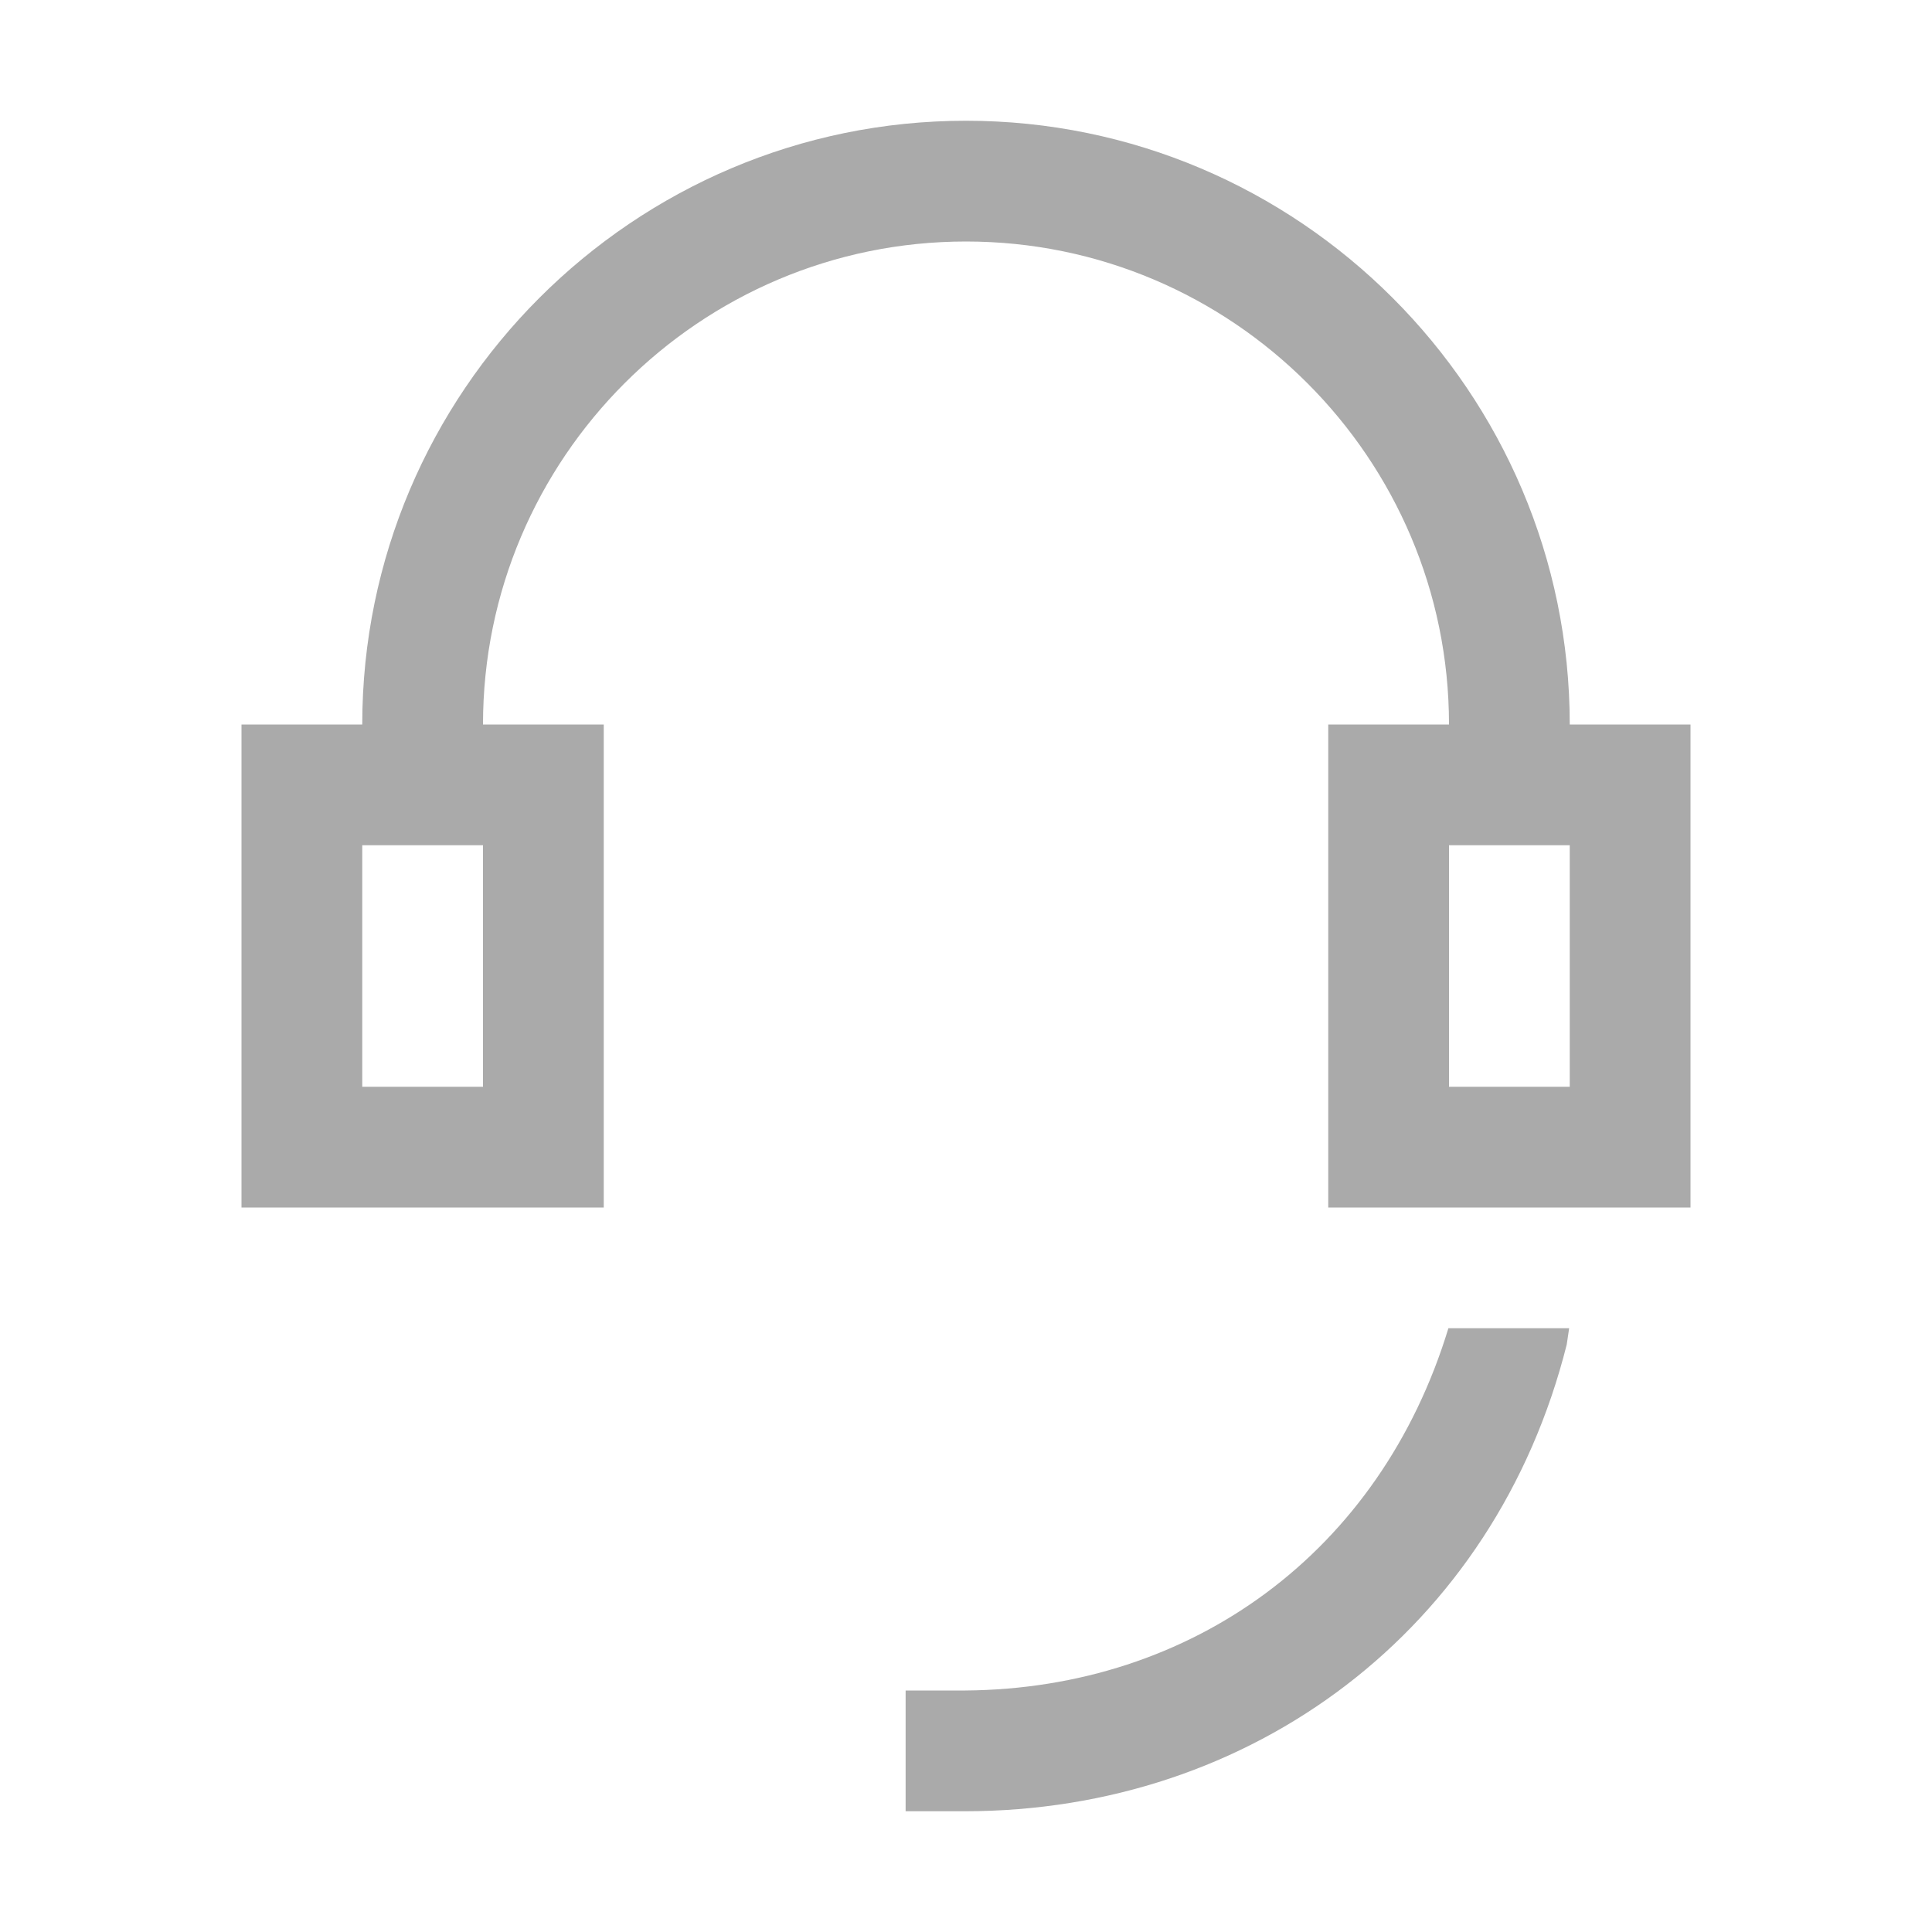 <svg xmlns="http://www.w3.org/2000/svg" xmlns:xlink="http://www.w3.org/1999/xlink" width="32" height="32" viewBox="0 0 32 32"><path fill="#aaaaaa" d="M26 12c0-5.51-4.49-10-10-10S6 6.49 6 12H4v8h6v-8H8c0-4.41 3.59-8 8-8s8 3.59 8 8h-2v8h6v-8zM8 18H6v-4h2zm18 0h-2v-4h2zM15.99 30H15v-2h.99c3.76-.03 6.87-2.29 8-6h2l-.04.27C24.76 27 20.73 30 15.98 30Z"/></svg>